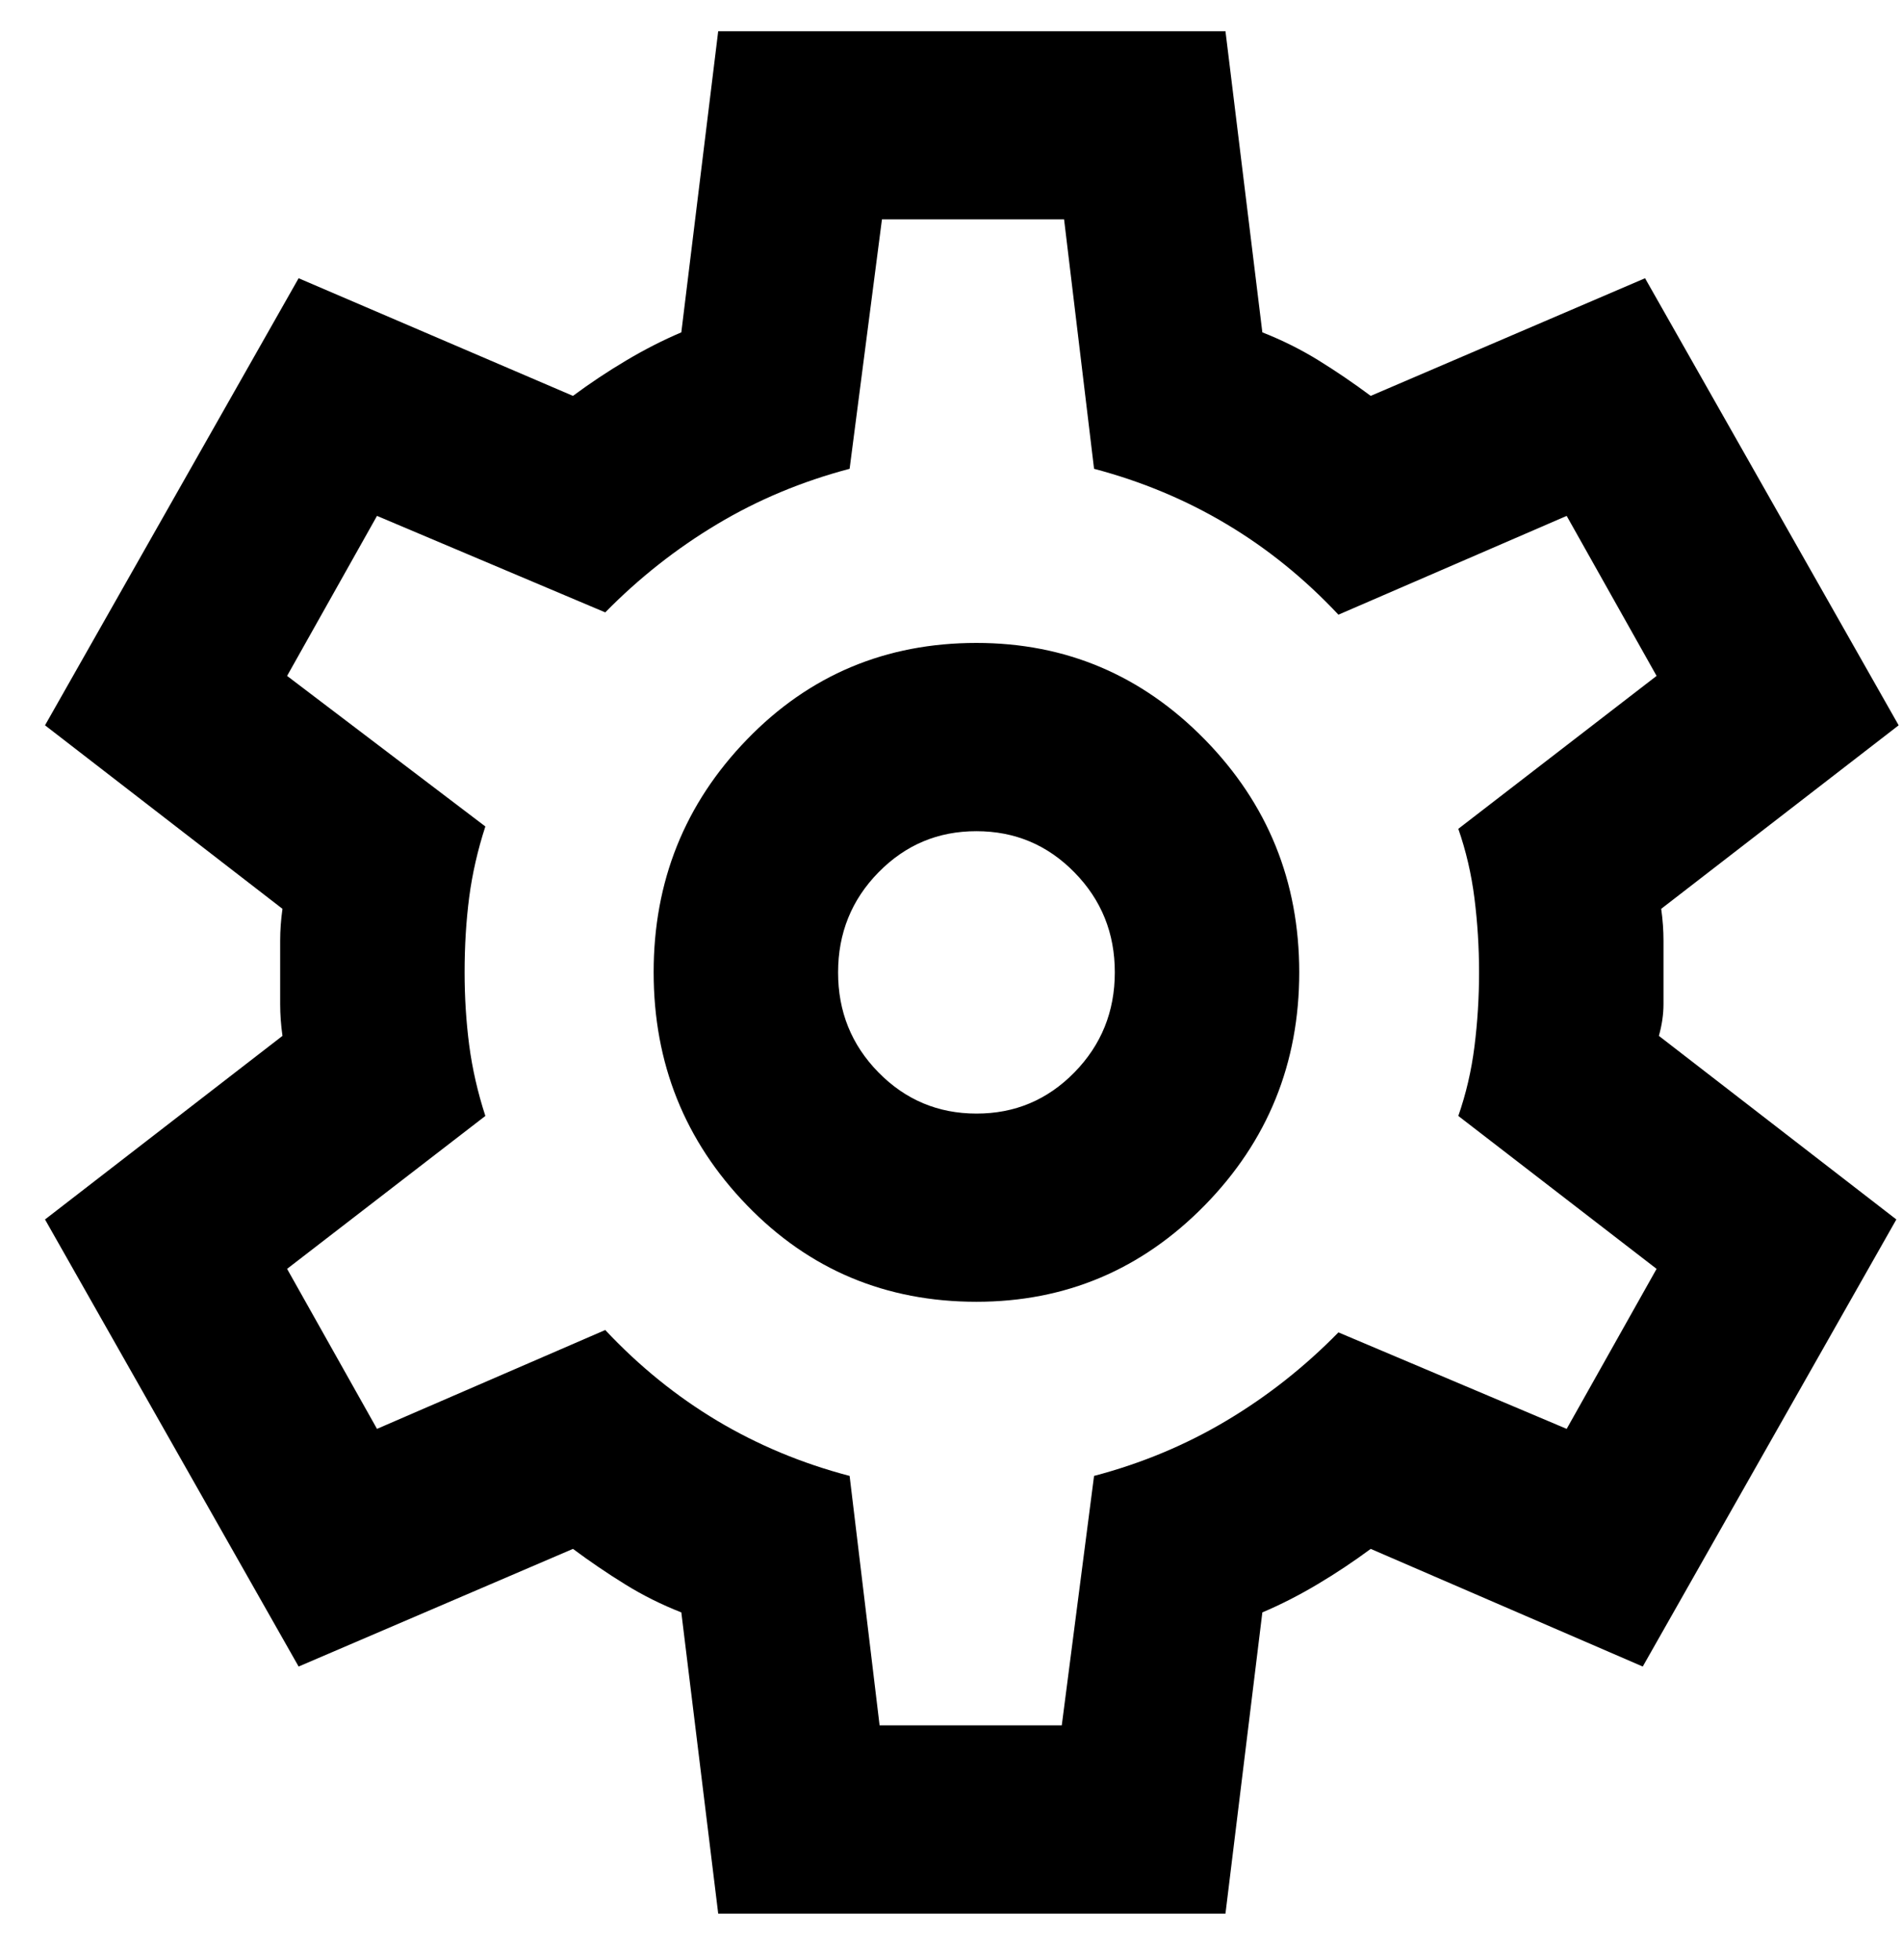 <svg width="33" height="34" viewBox="0 0 33 34" fill="none" xmlns="http://www.w3.org/2000/svg">
<path d="M12.461 33.198L11.821 27.973C11.475 27.837 11.148 27.674 10.841 27.483C10.533 27.293 10.233 27.088 9.941 26.871L5.181 28.912L0.781 21.156L4.901 17.971C4.874 17.781 4.861 17.597 4.861 17.42V16.319C4.861 16.142 4.874 15.958 4.901 15.767L0.781 12.583L5.181 4.827L9.941 6.868C10.235 6.65 10.541 6.446 10.861 6.256C11.181 6.065 11.501 5.902 11.821 5.766L12.461 0.541H21.262L21.902 5.766C22.248 5.902 22.575 6.065 22.883 6.256C23.19 6.446 23.489 6.65 23.782 6.868L28.542 4.827L32.942 12.583L28.822 15.767C28.849 15.958 28.862 16.142 28.862 16.319V17.42C28.862 17.597 28.835 17.781 28.782 17.971L32.902 21.156L28.502 28.912L23.782 26.871C23.488 27.088 23.182 27.293 22.862 27.483C22.542 27.674 22.222 27.837 21.902 27.973L21.262 33.198H12.461ZM16.942 22.584C18.488 22.584 19.808 22.026 20.902 20.911C21.995 19.795 22.542 18.448 22.542 16.869C22.542 15.291 21.995 13.944 20.902 12.828C19.808 11.712 18.488 11.154 16.942 11.154C15.368 11.154 14.041 11.712 12.961 12.828C11.88 13.944 11.34 15.291 11.341 16.869C11.341 18.448 11.881 19.795 12.961 20.911C14.04 22.026 15.367 22.584 16.942 22.584ZM16.942 19.319C16.275 19.319 15.708 19.08 15.241 18.604C14.773 18.127 14.54 17.549 14.541 16.869C14.541 16.189 14.775 15.61 15.242 15.134C15.71 14.657 16.276 14.419 16.942 14.42C17.608 14.42 18.175 14.658 18.642 15.135C19.11 15.612 19.343 16.19 19.342 16.869C19.342 17.55 19.108 18.128 18.641 18.605C18.174 19.082 17.607 19.32 16.942 19.319ZM15.261 29.932H18.422L18.982 25.605C19.808 25.388 20.575 25.067 21.282 24.645C21.99 24.223 22.636 23.713 23.222 23.115L27.182 24.789L28.742 22.013L25.302 19.36C25.435 18.979 25.529 18.577 25.582 18.156C25.635 17.735 25.662 17.306 25.662 16.869C25.662 16.434 25.635 16.006 25.582 15.584C25.529 15.163 25.435 14.761 25.302 14.379L28.742 11.726L27.182 8.95L23.222 10.664C22.635 10.039 21.989 9.515 21.282 9.094C20.576 8.672 19.809 8.352 18.982 8.133L18.462 3.806H15.302L14.741 8.133C13.915 8.351 13.148 8.671 12.442 9.094C11.736 9.516 11.089 10.026 10.501 10.624L6.541 8.95L4.981 11.726L8.421 14.338C8.288 14.747 8.195 15.155 8.141 15.563C8.088 15.971 8.061 16.407 8.061 16.869C8.061 17.305 8.088 17.727 8.141 18.135C8.195 18.543 8.288 18.951 8.421 19.36L4.981 22.013L6.541 24.789L10.501 23.074C11.088 23.7 11.735 24.224 12.442 24.647C13.149 25.069 13.916 25.389 14.741 25.605L15.261 29.932Z" fill="black"/>
</svg>
